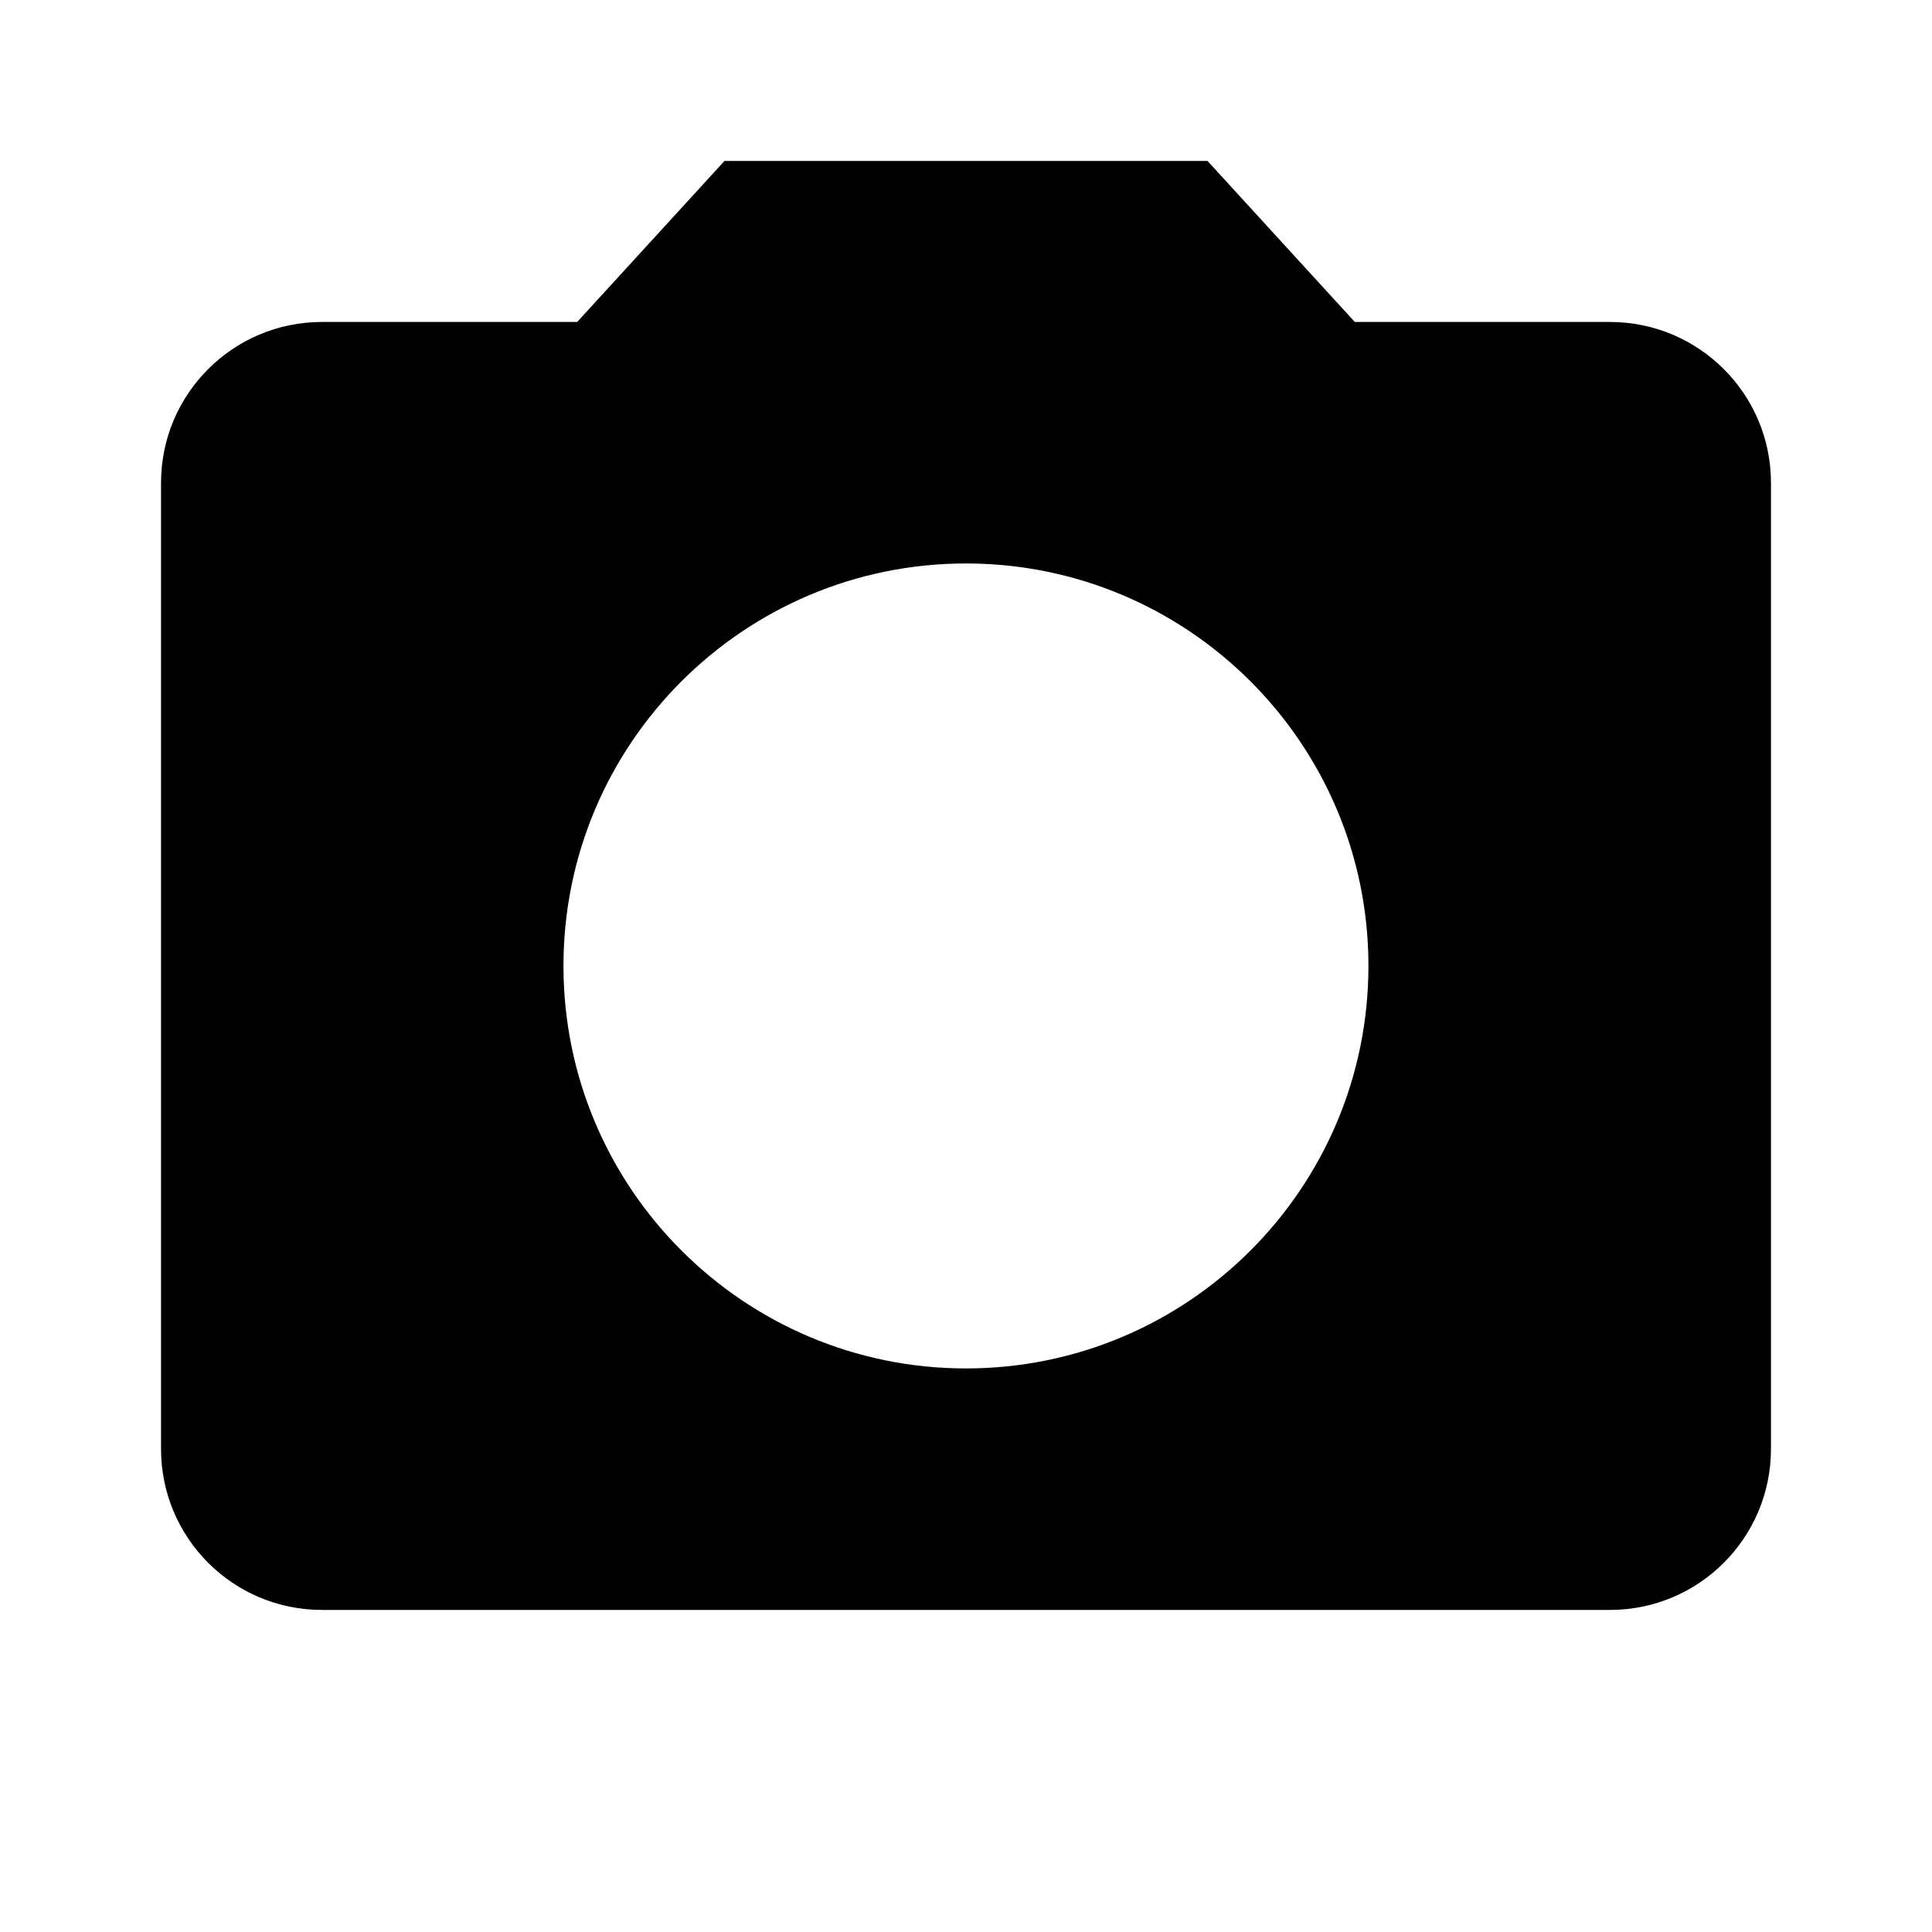 <svg width="20" height="20" viewBox="0 0 20 20" fill="none" xmlns="http://www.w3.org/2000/svg">
  <g clip-path="url(#clip0_9633_19990)">
    <path
      d="M7.5 1.666L5.975 3.333H3.333C2.412 3.333 1.667 4.079 1.667 4.999V14.999C1.667 15.92 2.412 16.666 3.333 16.666H16.666C17.587 16.666 18.333 15.92 18.333 14.999V4.999C18.333 4.079 17.587 3.333 16.666 3.333H14.025L12.5 1.666H7.5ZM10 14.166C7.7 14.166 5.833 12.299 5.833 9.999C5.833 7.699 7.7 5.833 10 5.833C12.3 5.833 14.166 7.699 14.166 9.999C14.166 12.299 12.3 14.166 10 14.166Z"
      fill="currentColor"/>
  </g>
  <defs>
    <clipPath id="clip0_9633_19990">
      <rect width="20" height="20" fill="white"/>
    </clipPath>
  </defs>
</svg>
